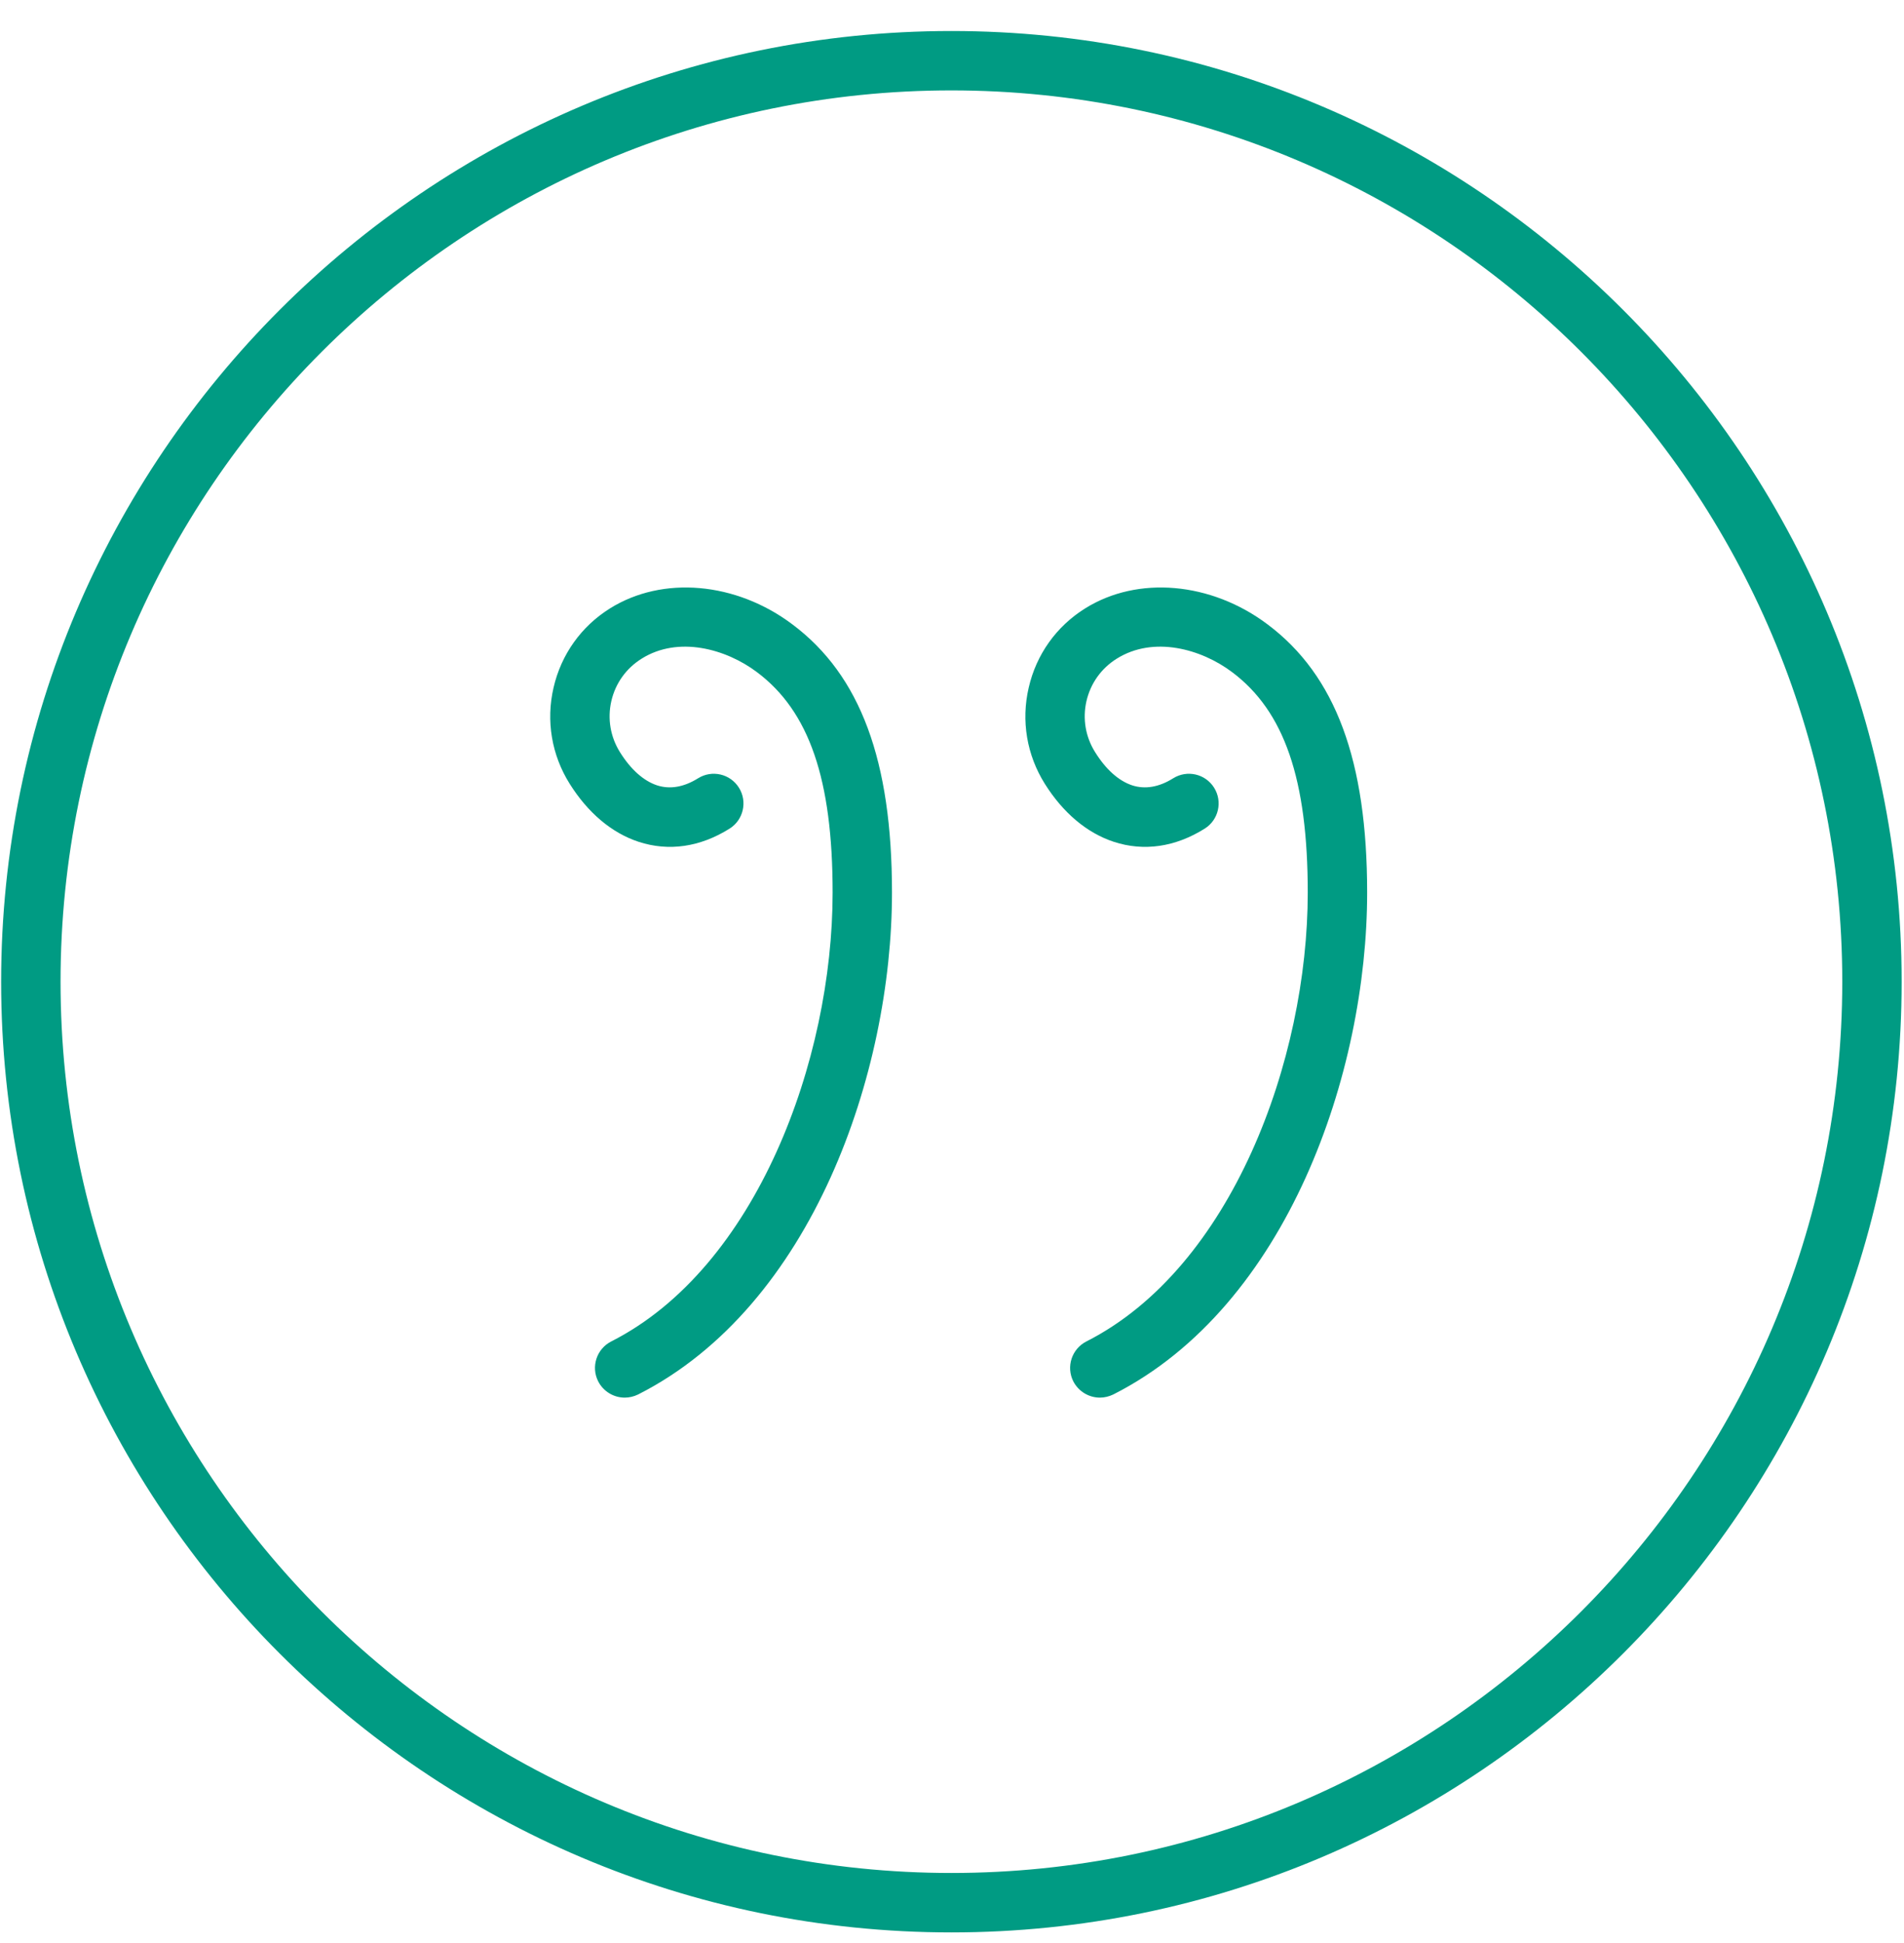 <svg width="50" height="51" viewBox="0 0 50 51" fill="none" xmlns="http://www.w3.org/2000/svg">
<g clip-path="url(#clip0_461:2527)">
<path d="M24.984 50.722C38.743 50.722 49.938 39.527 49.938 25.768C49.938 12.009 38.743 0.814 24.984 0.814C11.225 0.814 0.03 12.009 0.03 25.768C0.03 39.527 11.225 50.722 24.984 50.722ZM24.984 2.373C37.884 2.373 48.379 12.868 48.379 25.768C48.379 38.667 37.884 49.162 24.984 49.162C12.085 49.162 1.59 38.667 1.59 25.768C1.59 12.868 12.085 2.373 24.984 2.373Z" fill="#009B83"/>
<path d="M16.771 22.096C17.562 22.354 18.384 22.235 19.159 21.75C19.522 21.523 19.634 21.041 19.405 20.676C19.177 20.312 18.697 20.2 18.331 20.429C17.955 20.663 17.593 20.722 17.258 20.615C16.901 20.498 16.564 20.197 16.281 19.744C16.029 19.342 15.948 18.865 16.054 18.402C16.161 17.937 16.442 17.544 16.846 17.291C17.81 16.683 19.064 17.031 19.876 17.641C21.25 18.668 21.865 20.456 21.865 23.428C21.865 27.817 19.869 33.274 16.052 35.21C15.668 35.405 15.514 35.874 15.709 36.259C15.849 36.529 16.122 36.685 16.406 36.685C16.525 36.685 16.645 36.657 16.76 36.601C21.338 34.279 23.424 28.143 23.424 23.428C23.424 19.963 22.595 17.728 20.812 16.391C19.327 15.273 17.4 15.106 16.019 15.969C15.263 16.441 14.736 17.18 14.536 18.051C14.335 18.921 14.486 19.816 14.959 20.571C15.438 21.335 16.063 21.863 16.771 22.096Z" fill="#009B83"/>
<path d="M29.249 22.096C30.038 22.354 30.861 22.235 31.636 21.75C32 21.523 32.112 21.041 31.883 20.676C31.655 20.312 31.175 20.2 30.808 20.429C30.434 20.663 30.07 20.722 29.735 20.615C29.378 20.498 29.041 20.197 28.759 19.744C28.506 19.342 28.425 18.865 28.531 18.402C28.639 17.937 28.919 17.544 29.323 17.291C30.289 16.683 31.543 17.031 32.354 17.641C33.728 18.668 34.342 20.456 34.342 23.428C34.342 27.817 32.346 33.274 28.53 35.21C28.146 35.405 27.991 35.874 28.186 36.259C28.327 36.529 28.6 36.685 28.884 36.685C29.002 36.685 29.122 36.657 29.238 36.601C33.815 34.279 35.902 28.143 35.902 23.428C35.902 19.963 35.072 17.728 33.29 16.391C31.805 15.273 29.877 15.106 28.497 15.969C27.74 16.441 27.213 17.18 27.014 18.051C26.812 18.921 26.964 19.816 27.436 20.571C27.915 21.335 28.541 21.863 29.249 22.096Z" fill="#009B83"/>
</g>
<defs>
<clipPath id="clip0_461:2527">
<rect width="49.908" height="49.908" fill="white" transform="translate(0.03 0.814)"/>
</clipPath>
</defs>
</svg>
